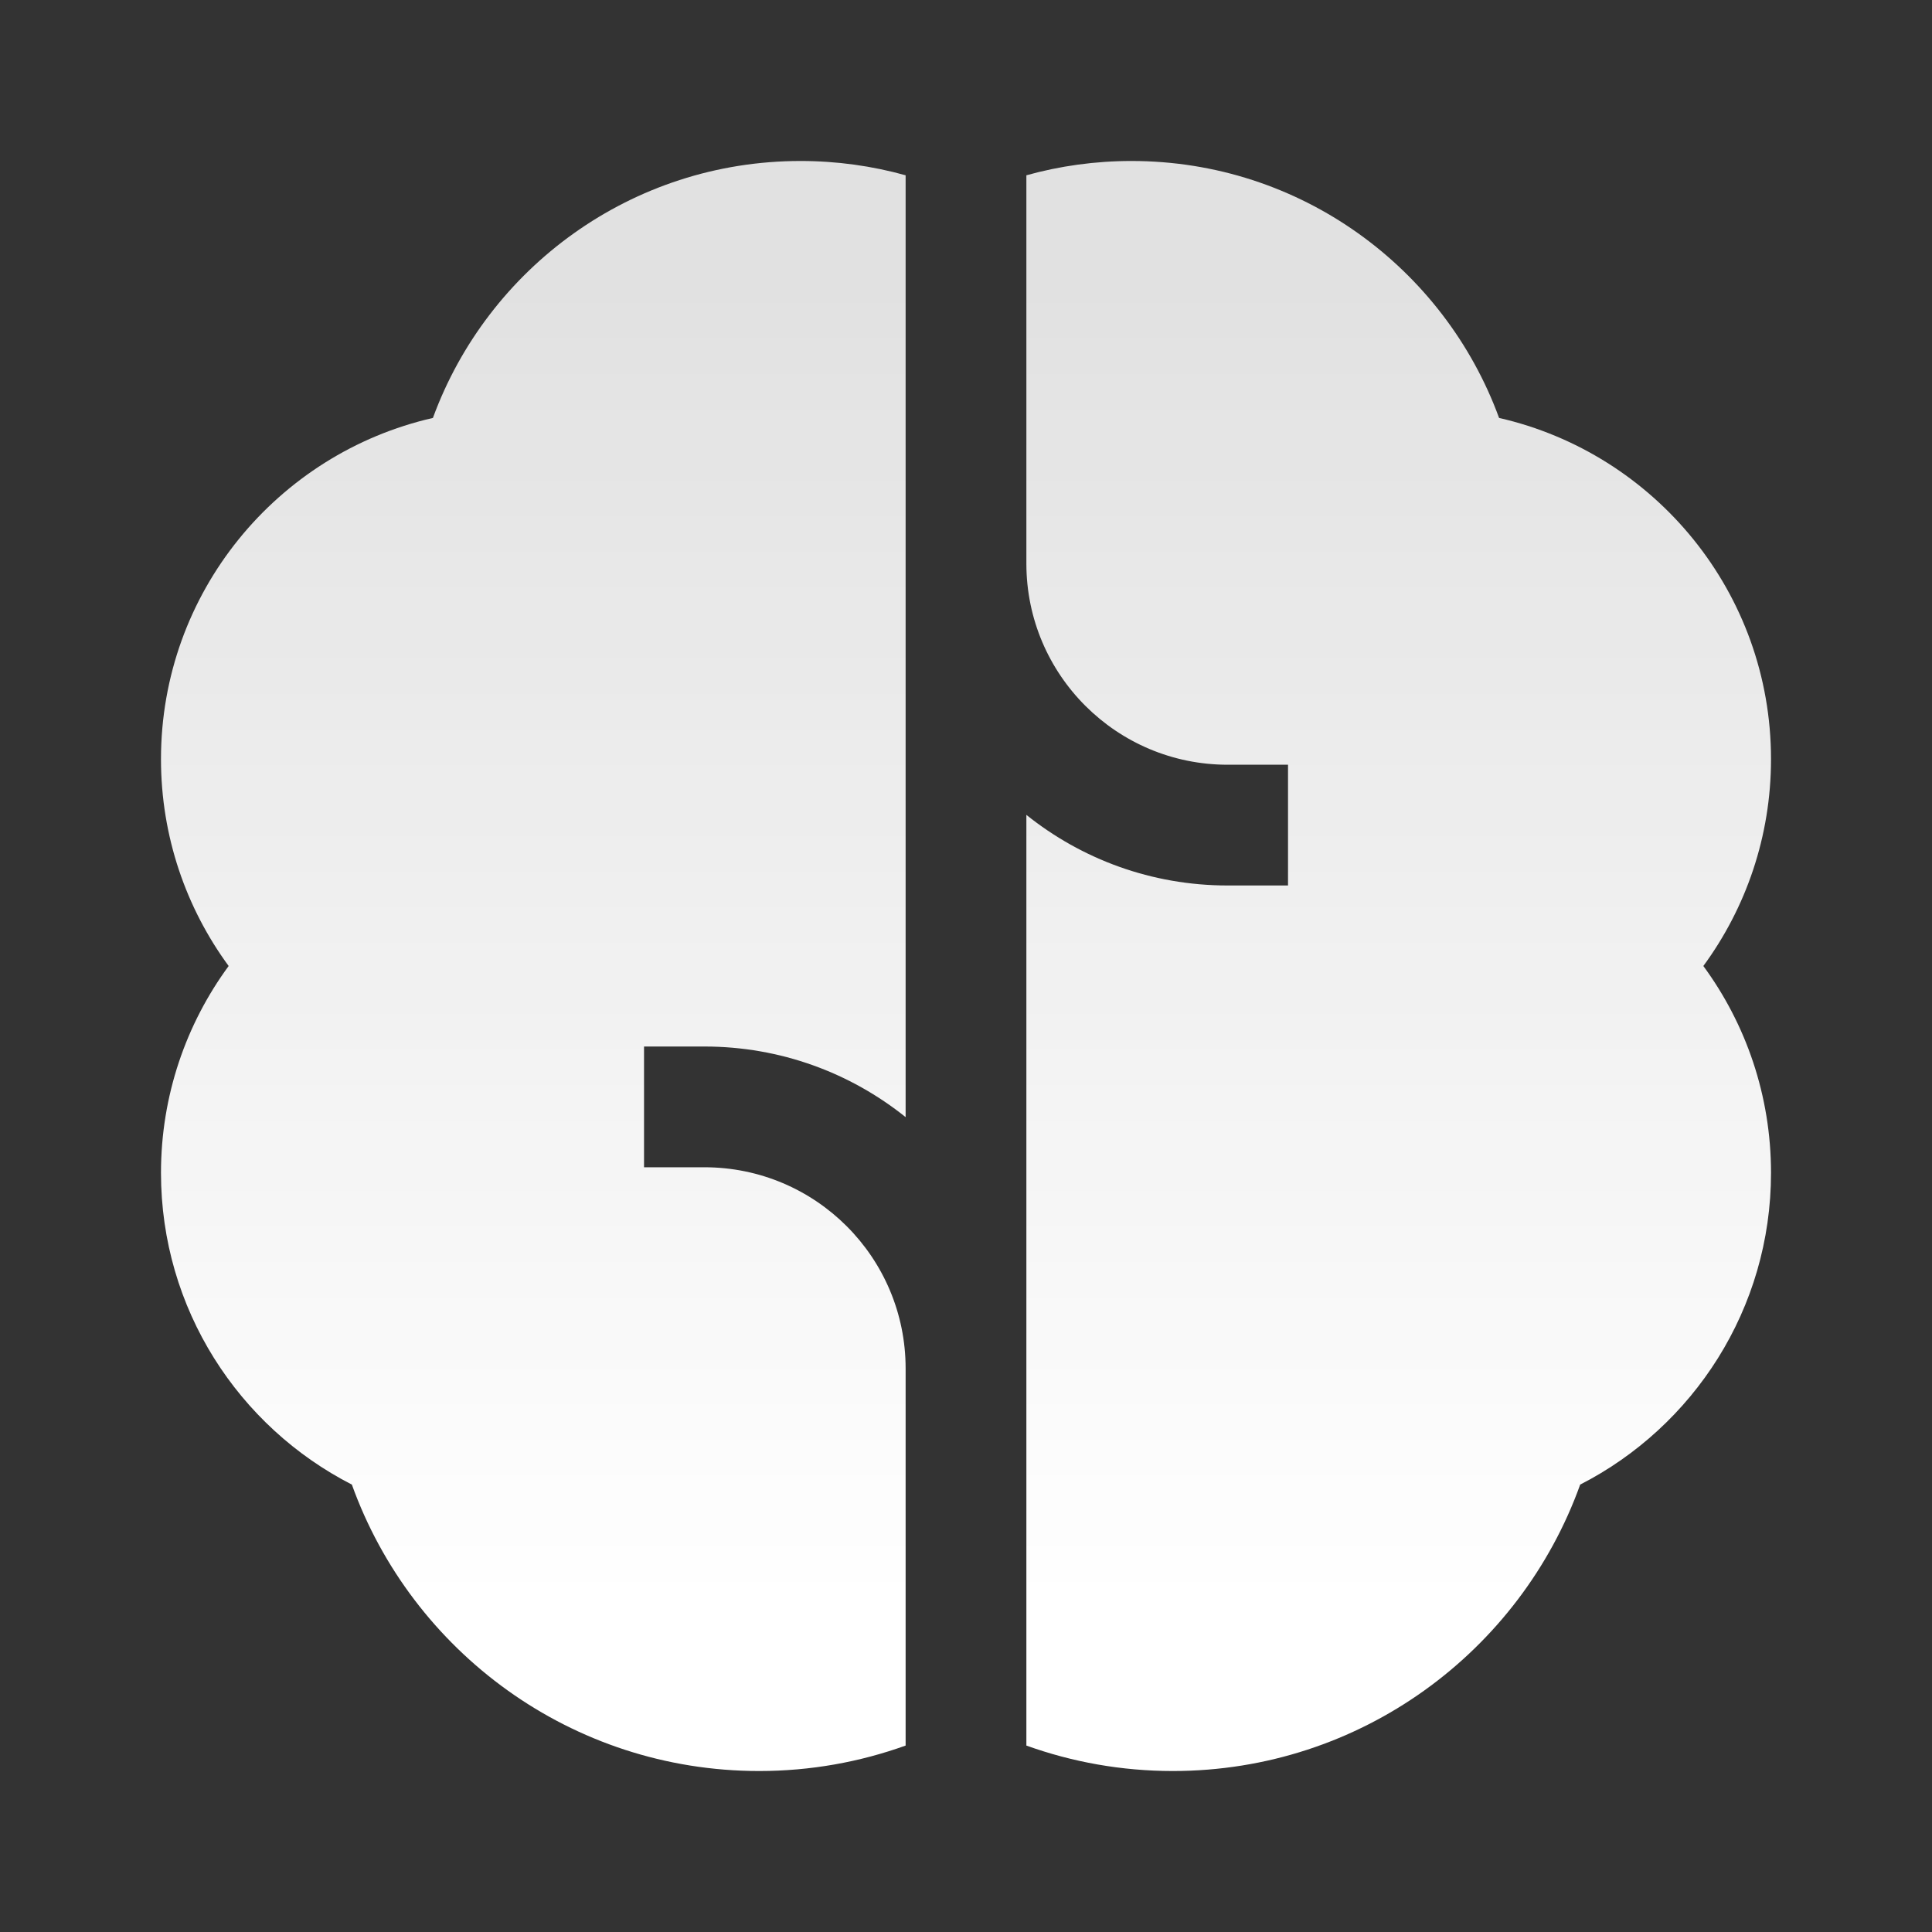 <svg xmlns="http://www.w3.org/2000/svg" viewBox="0 0 40 40" fill="none">
  <rect x="0" y="0" width="40" height="40" fill="#333333" stroke="none"/>
  <path d="M18.75 3.629C18.057 3.436 17.327 3.333 16.574 3.333C13.076 3.333 10.098 5.55 8.963 8.653C5.739 9.388 3.333 12.271 3.333 15.717C3.333 17.319 3.854 18.801 4.734 20C3.854 21.199 3.333 22.681 3.333 24.282C3.333 27.099 4.941 29.538 7.285 30.737C8.526 34.193 11.832 36.667 15.718 36.667C16.781 36.667 17.802 36.481 18.75 36.14L18.75 28.333C18.75 26.032 16.885 24.167 14.584 24.167H13.334V21.667H14.584C16.16 21.667 17.609 22.214 18.75 23.129L18.75 3.629Z" fill="url(#paint0_linear_4262_7361)"/>
  <path d="M21.25 36.14C22.198 36.481 23.219 36.667 24.283 36.667C28.169 36.667 31.474 34.193 32.716 30.737C35.059 29.538 36.667 27.099 36.667 24.282C36.667 22.681 36.146 21.199 35.266 20C36.146 18.801 36.667 17.319 36.667 15.717C36.667 12.271 34.261 9.388 31.037 8.653C29.902 5.55 26.924 3.333 23.426 3.333C22.673 3.333 21.943 3.436 21.25 3.629V11.673C21.253 13.971 23.118 15.833 25.417 15.833H26.667V18.333H25.417C23.84 18.333 22.392 17.786 21.25 16.871L21.25 36.14Z" fill="url(#paint1_linear_4262_7361)"/>
  <defs>
    <linearGradient id="paint0_linear_4262_7361" x1="20.654" y1="4.975" x2="20.654" y2="33.131" gradientUnits="userSpaceOnUse">
      <stop stop-color="white" stop-opacity="0.85"/>
      <stop offset="1" stop-color="white"/>
    </linearGradient>
    <linearGradient id="paint1_linear_4262_7361" x1="20.654" y1="4.975" x2="20.654" y2="33.131" gradientUnits="userSpaceOnUse">
      <stop stop-color="white" stop-opacity="0.85"/>
      <stop offset="1" stop-color="white"/>
    </linearGradient>
  </defs>
</svg>
